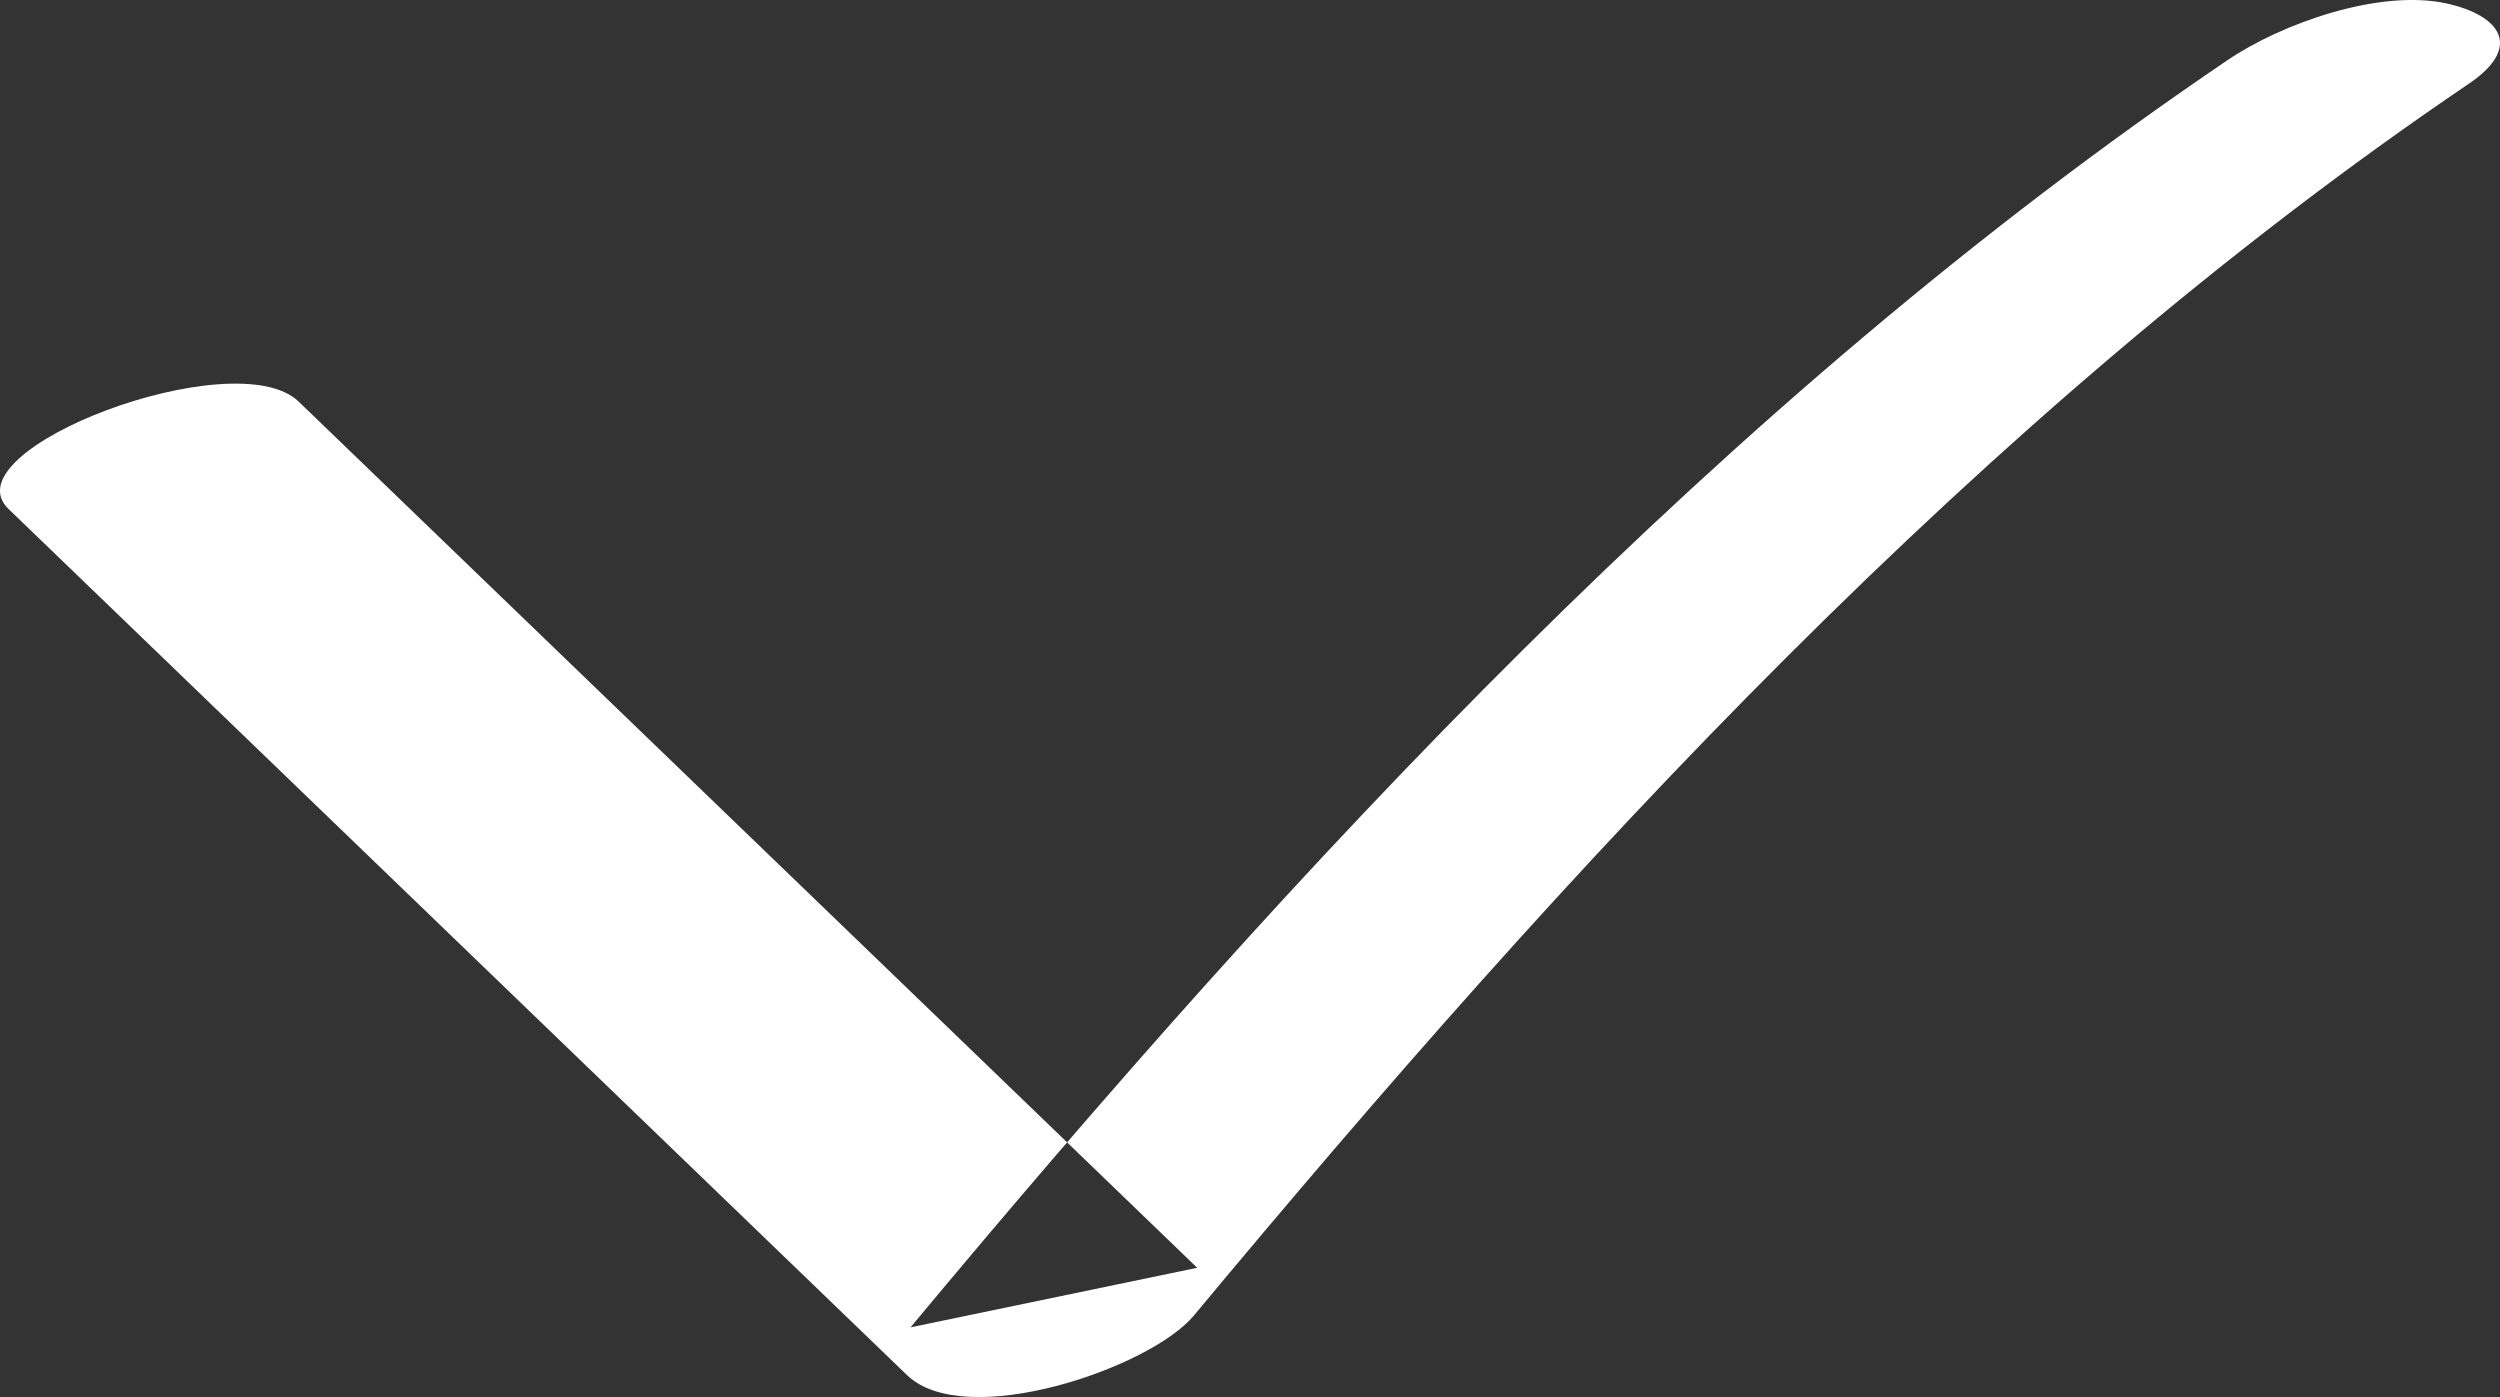 <svg width="34" height="19" xmlns="http://www.w3.org/2000/svg"><rect width="100%" height="100%" fill="#333333" stroke="none"/><path fill-rule="evenodd" clip-rule="evenodd" d="M.116 6.922l12.22 11.78c.788.76 3.3-.09 3.9-.81 5.058-6.077 10.703-12.259 17.34-16.753.739-.5.43-.93-.303-1.092-.909-.2-2.24.27-2.977.77-6.85 4.636-12.694 10.966-17.913 17.235l3.899-.81-12.22-11.78c-.86-.83-4.783.652-3.946 1.46z" fill="#fff"/></svg>